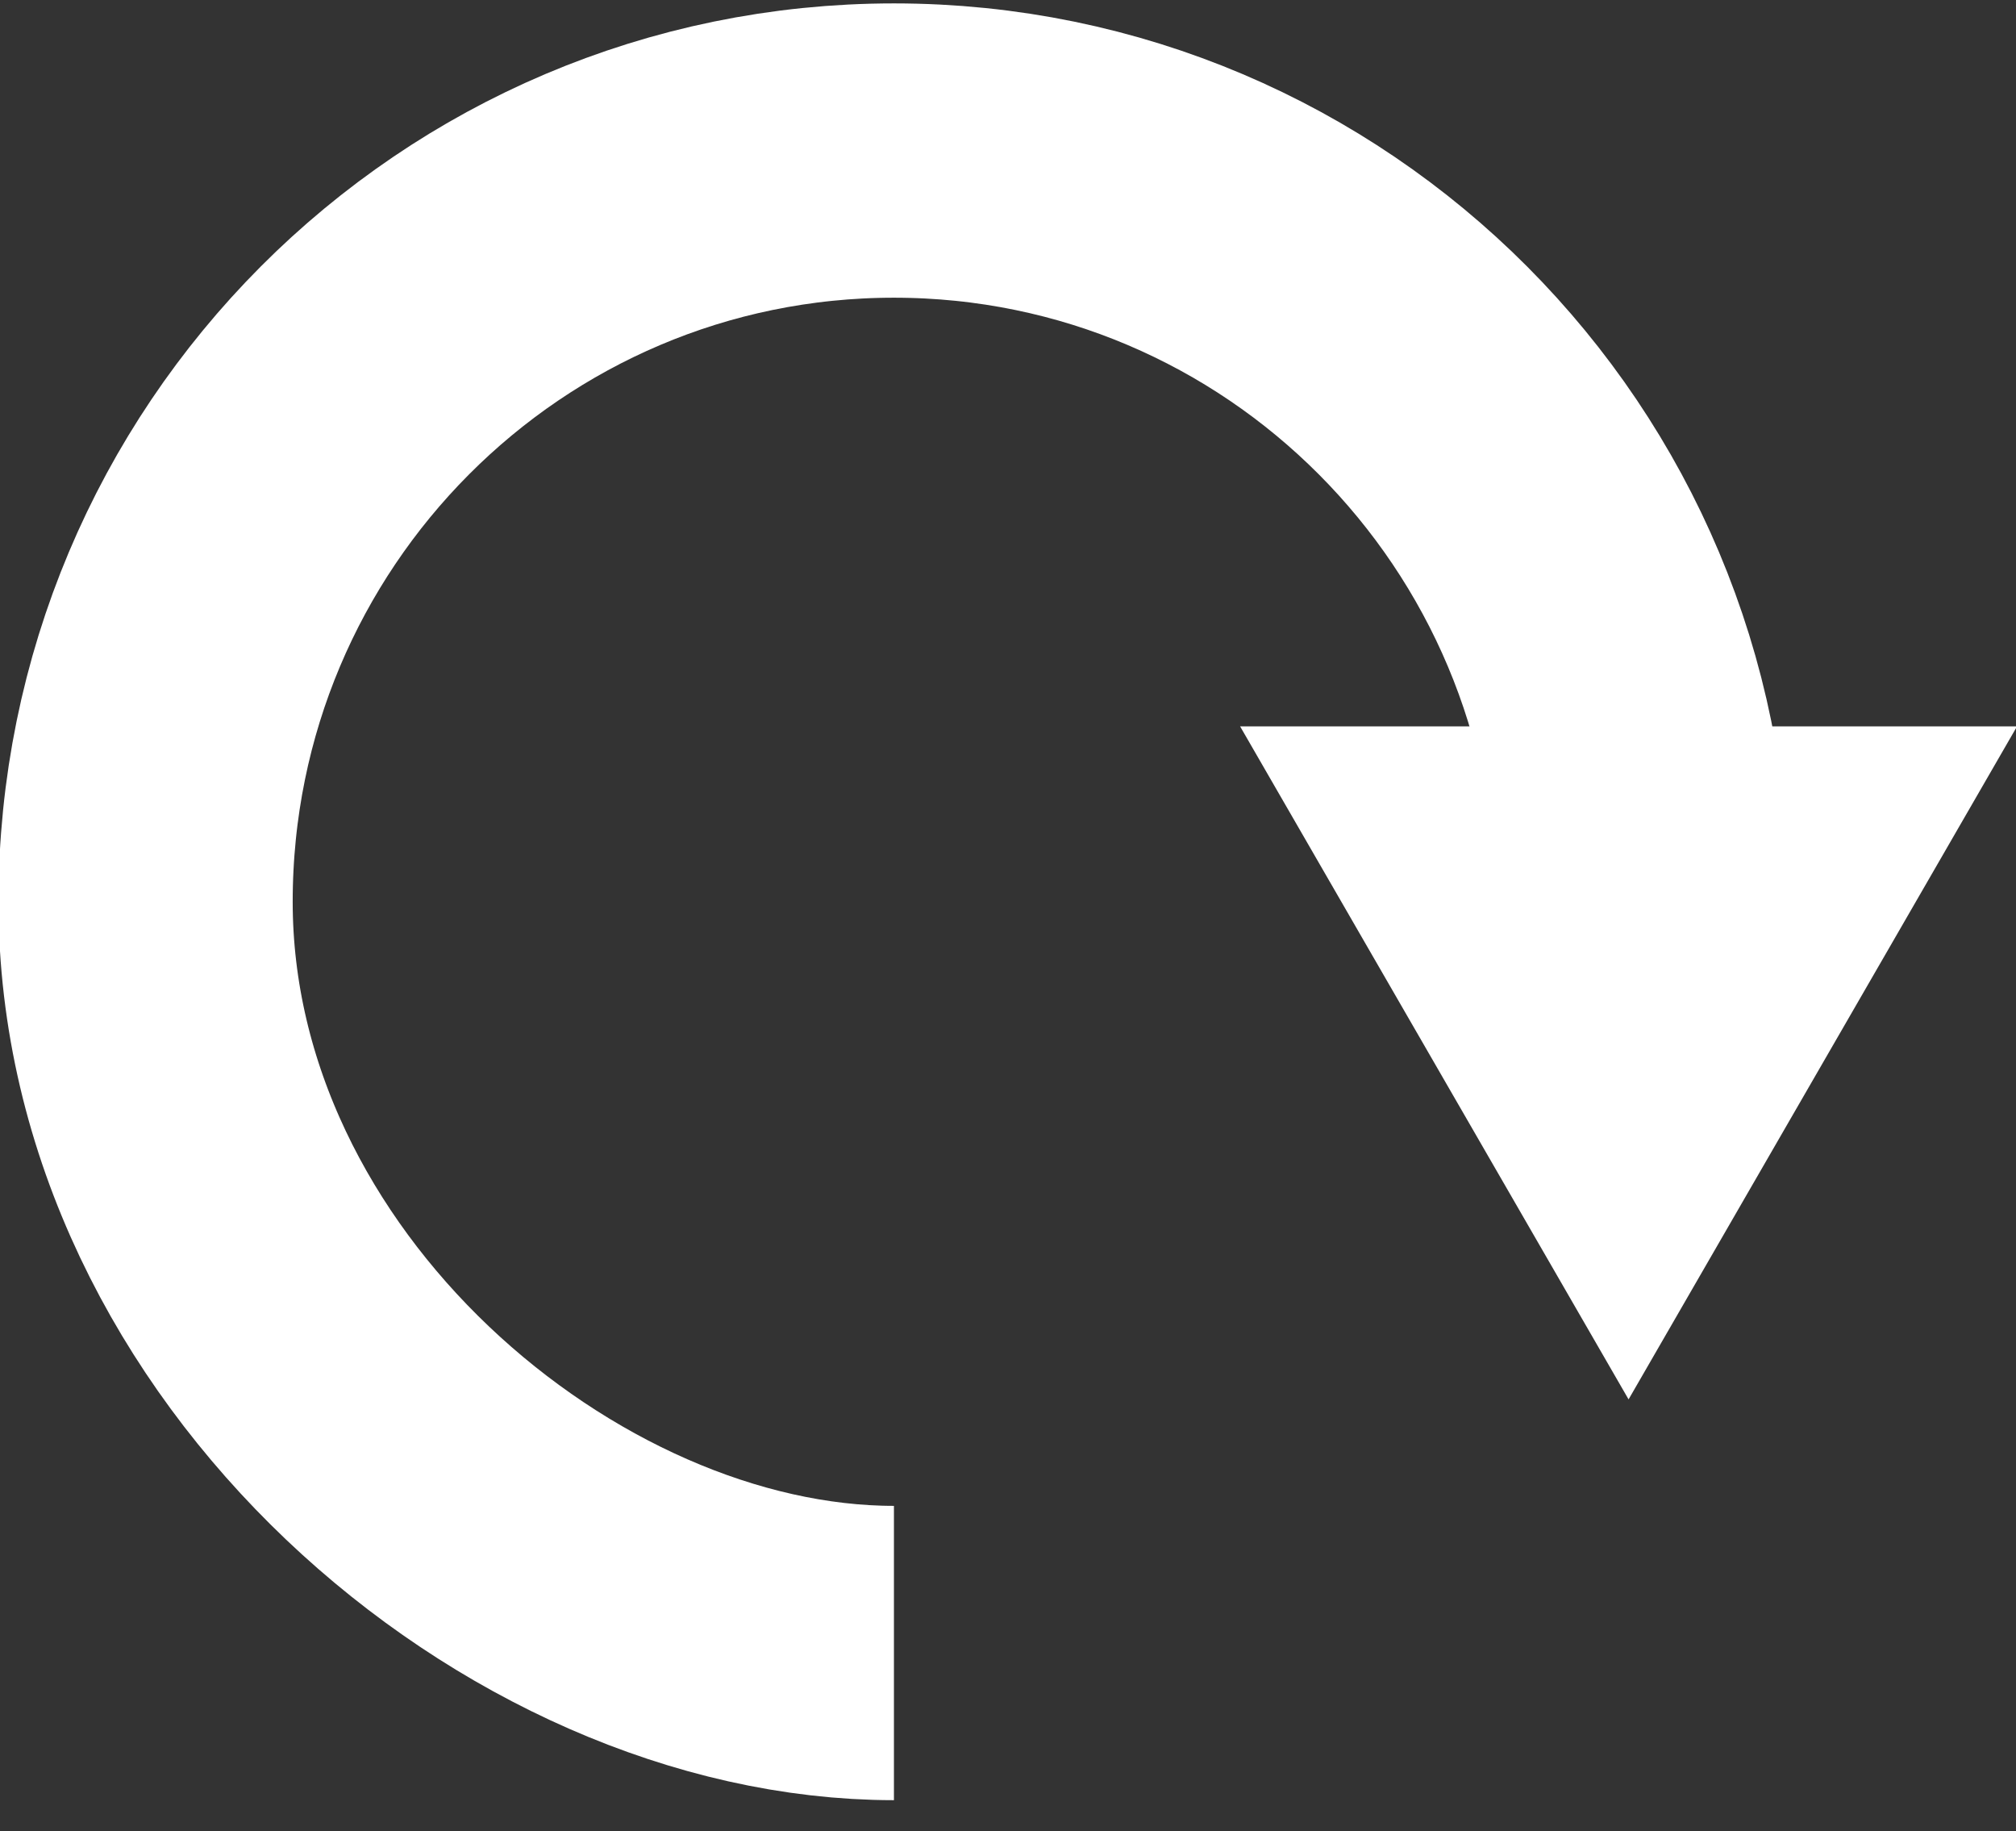 <?xml version="1.0" encoding="UTF-8" standalone="no"?>

<svg
   width="185mm"
   height="168mm"
   viewBox="0 0 185 168"
   version="1.1"
   xmlns="http://www.w3.org/2000/svg">
  <rect x="0" y="0" width="185" height="168" fill="#333333" stroke="none"/>
  <path
     id="path926"
     style="fill:#ffffff;fill-opacity:0;stroke:#ffffff;stroke-width:27;stroke-miterlimit:4;stroke-dasharray:none"
     d="m 150.707,82.732 c 0,-38.064 -30.746,-68.92 -68.674,-68.92 -37.928,-3e-6 -68.674,30.857 -68.674,68.92 0,38.064 36.301,68.92 68.674,68.92" />
  <path
     style="fill:#ffffff;fill-opacity:1;stroke:#ffffff;stroke-width:18.984;stroke-miterlimit:4;stroke-dasharray:none"
     id="path1604"
     d="m 130.239,76.129 9.604,16.635 9.604,16.635 9.604,-16.635 9.604,-16.635 h -19.209 z" />
</svg>
